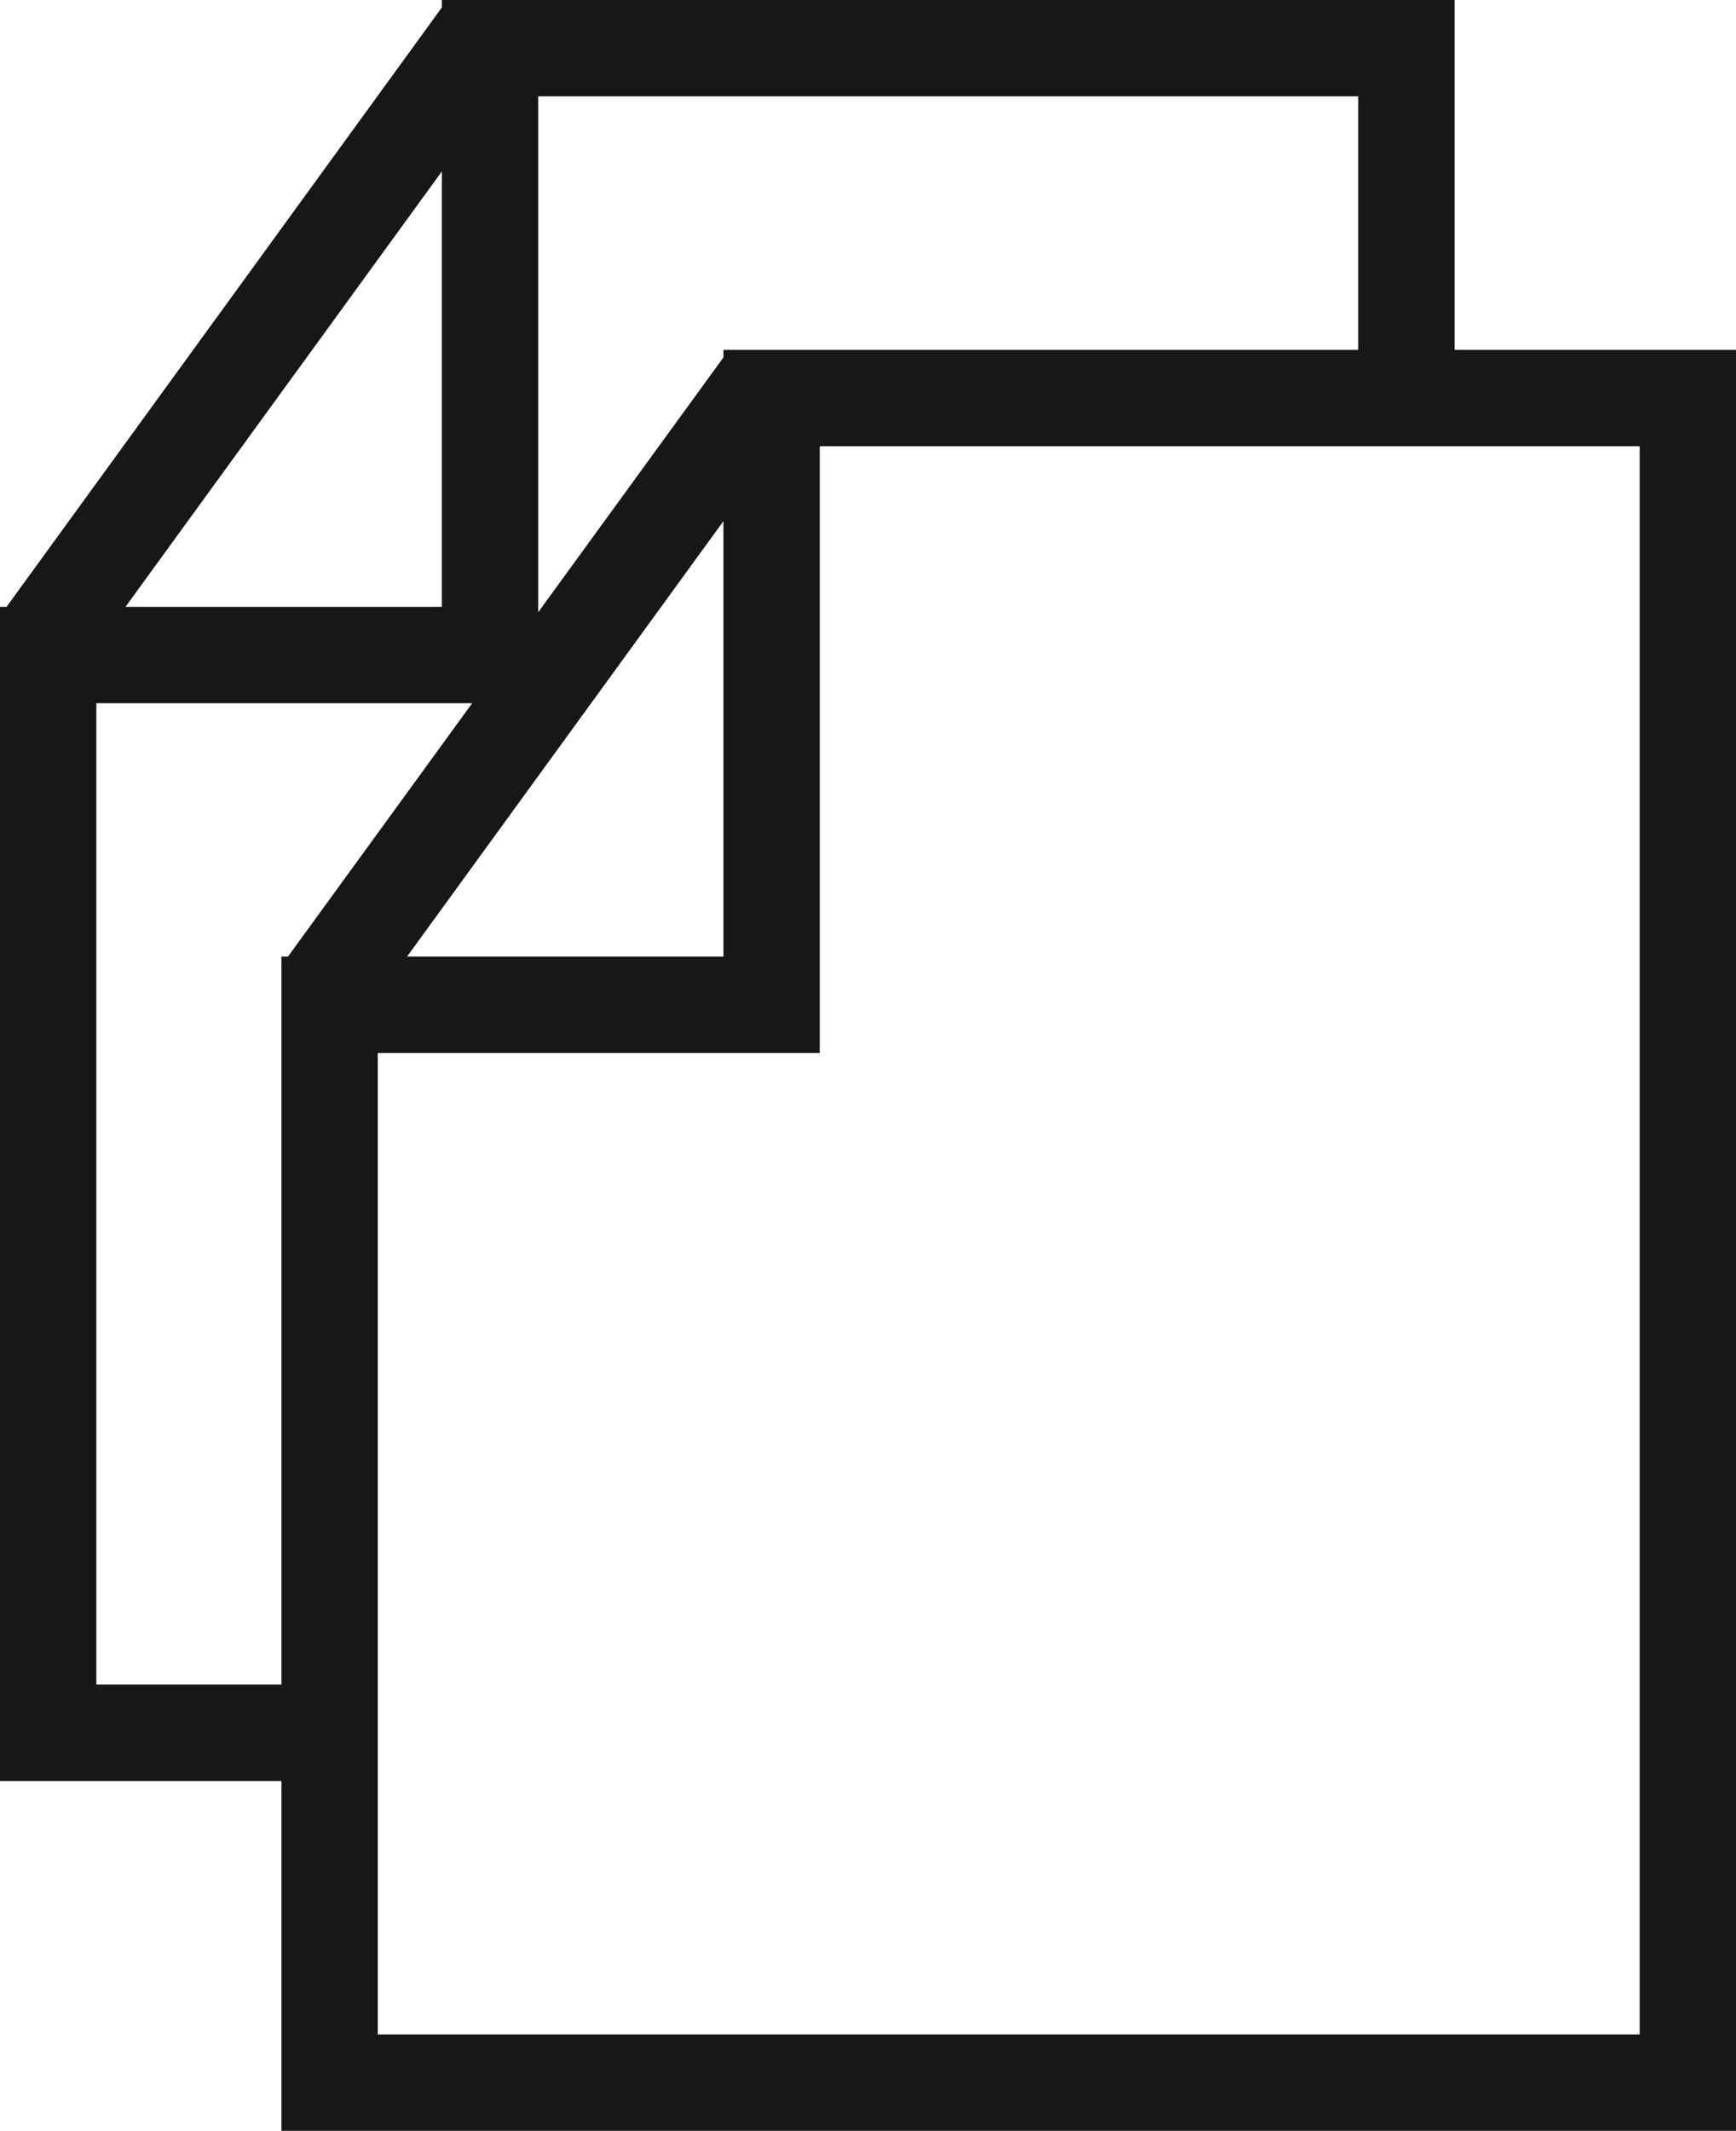 <svg xmlns="http://www.w3.org/2000/svg" viewBox="0 0 13.515 16.584"><title>Duplicate</title>
	<path
		d="M11.324,2.723V0H3.44V.058L.051,4.723H0v9.139H2.191V16.584H13.515V2.723ZM10.574.75V2.723H5.632v.059L4.19,4.765V.75ZM5.632,4.056V7.445h-2.463ZM3.44,1.334V4.723H.977ZM.75,13.111V5.473H3.676L2.242,7.445h-.051v5.666ZM12.765,15.834H2.941V8.195H6.382V3.473h6.383Z"
		fill="#171717"/>
</svg>
